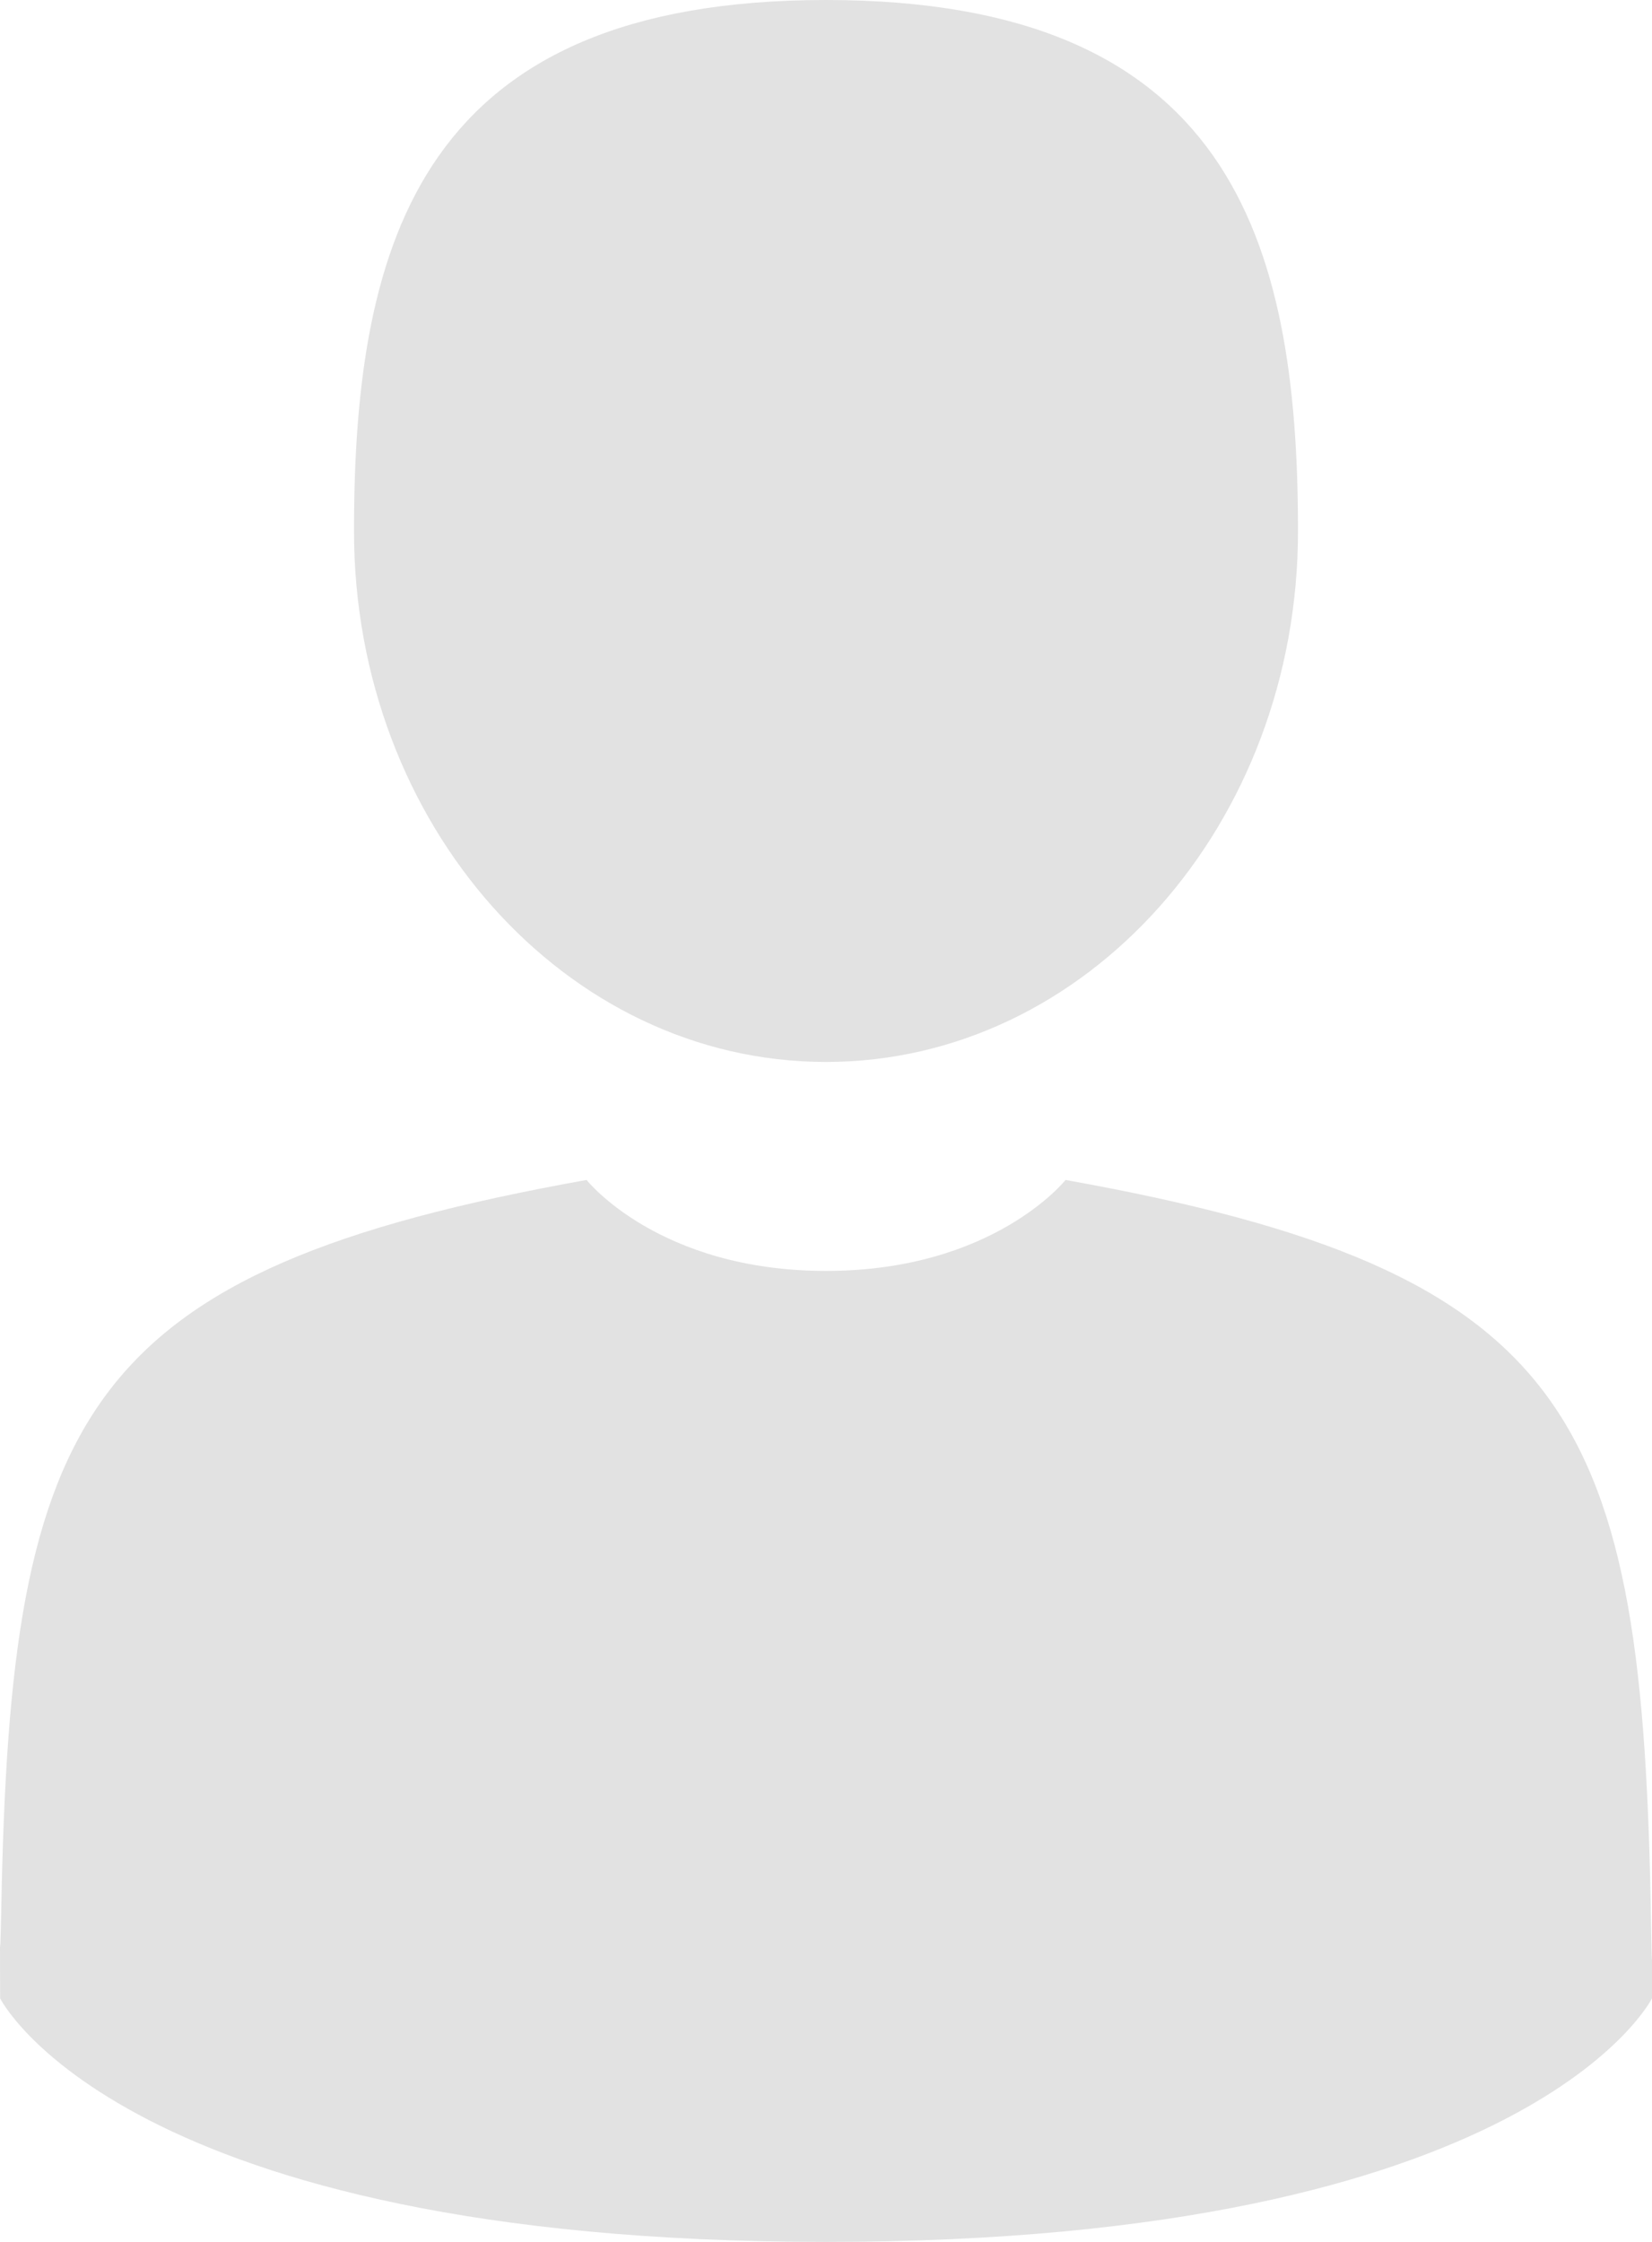 <?xml version="1.0" encoding="UTF-8"?>
<svg width="14px" height="19px" viewBox="0 0 14 19" version="1.1" xmlns="http://www.w3.org/2000/svg" xmlns:xlink="http://www.w3.org/1999/xlink">
    <!-- Generator: Sketch 49 (51002) - http://www.bohemiancoding.com/sketch -->
    <title>man-user</title>
    <desc>Created with Sketch.</desc>
    <defs></defs>
    <g id="Page-1" stroke="none" stroke-width="1" fill="none" fill-rule="evenodd">
        <g id="New-form" transform="translate(-1473, -23)" fill="#E2E2E2" fill-rule="nonzero">
            <g id="Group-4" transform="translate(1473, 23)">
                <g id="man-user">
                    <path d="M7,9 C9.209,9 11,6.985 11,4.5 C11,2.015 10.412,0 7,0 C3.588,0 3,2.015 3,4.5 C3,6.985 4.791,9 7,9 Z" id="Shape"></path>
                    <path d="M13.992,16.304 C13.924,12.002 13.358,10.776 9.03,10 C9.03,10 8.42,10.771 7,10.771 C5.58,10.771 4.971,10 4.971,10 C0.69,10.768 0.09,11.975 0.011,16.164 C0.004,16.506 0.001,16.524 0,16.484 C0,16.559 0.001,16.696 0.001,16.936 C0.001,16.936 1.031,19 7,19 C12.969,19 14,16.936 14,16.936 C14,16.782 14,16.675 14,16.602 C13.999,16.627 13.997,16.579 13.992,16.304 Z" id="Shape"></path>
                </g>
            </g>
        </g>
    </g>
</svg>